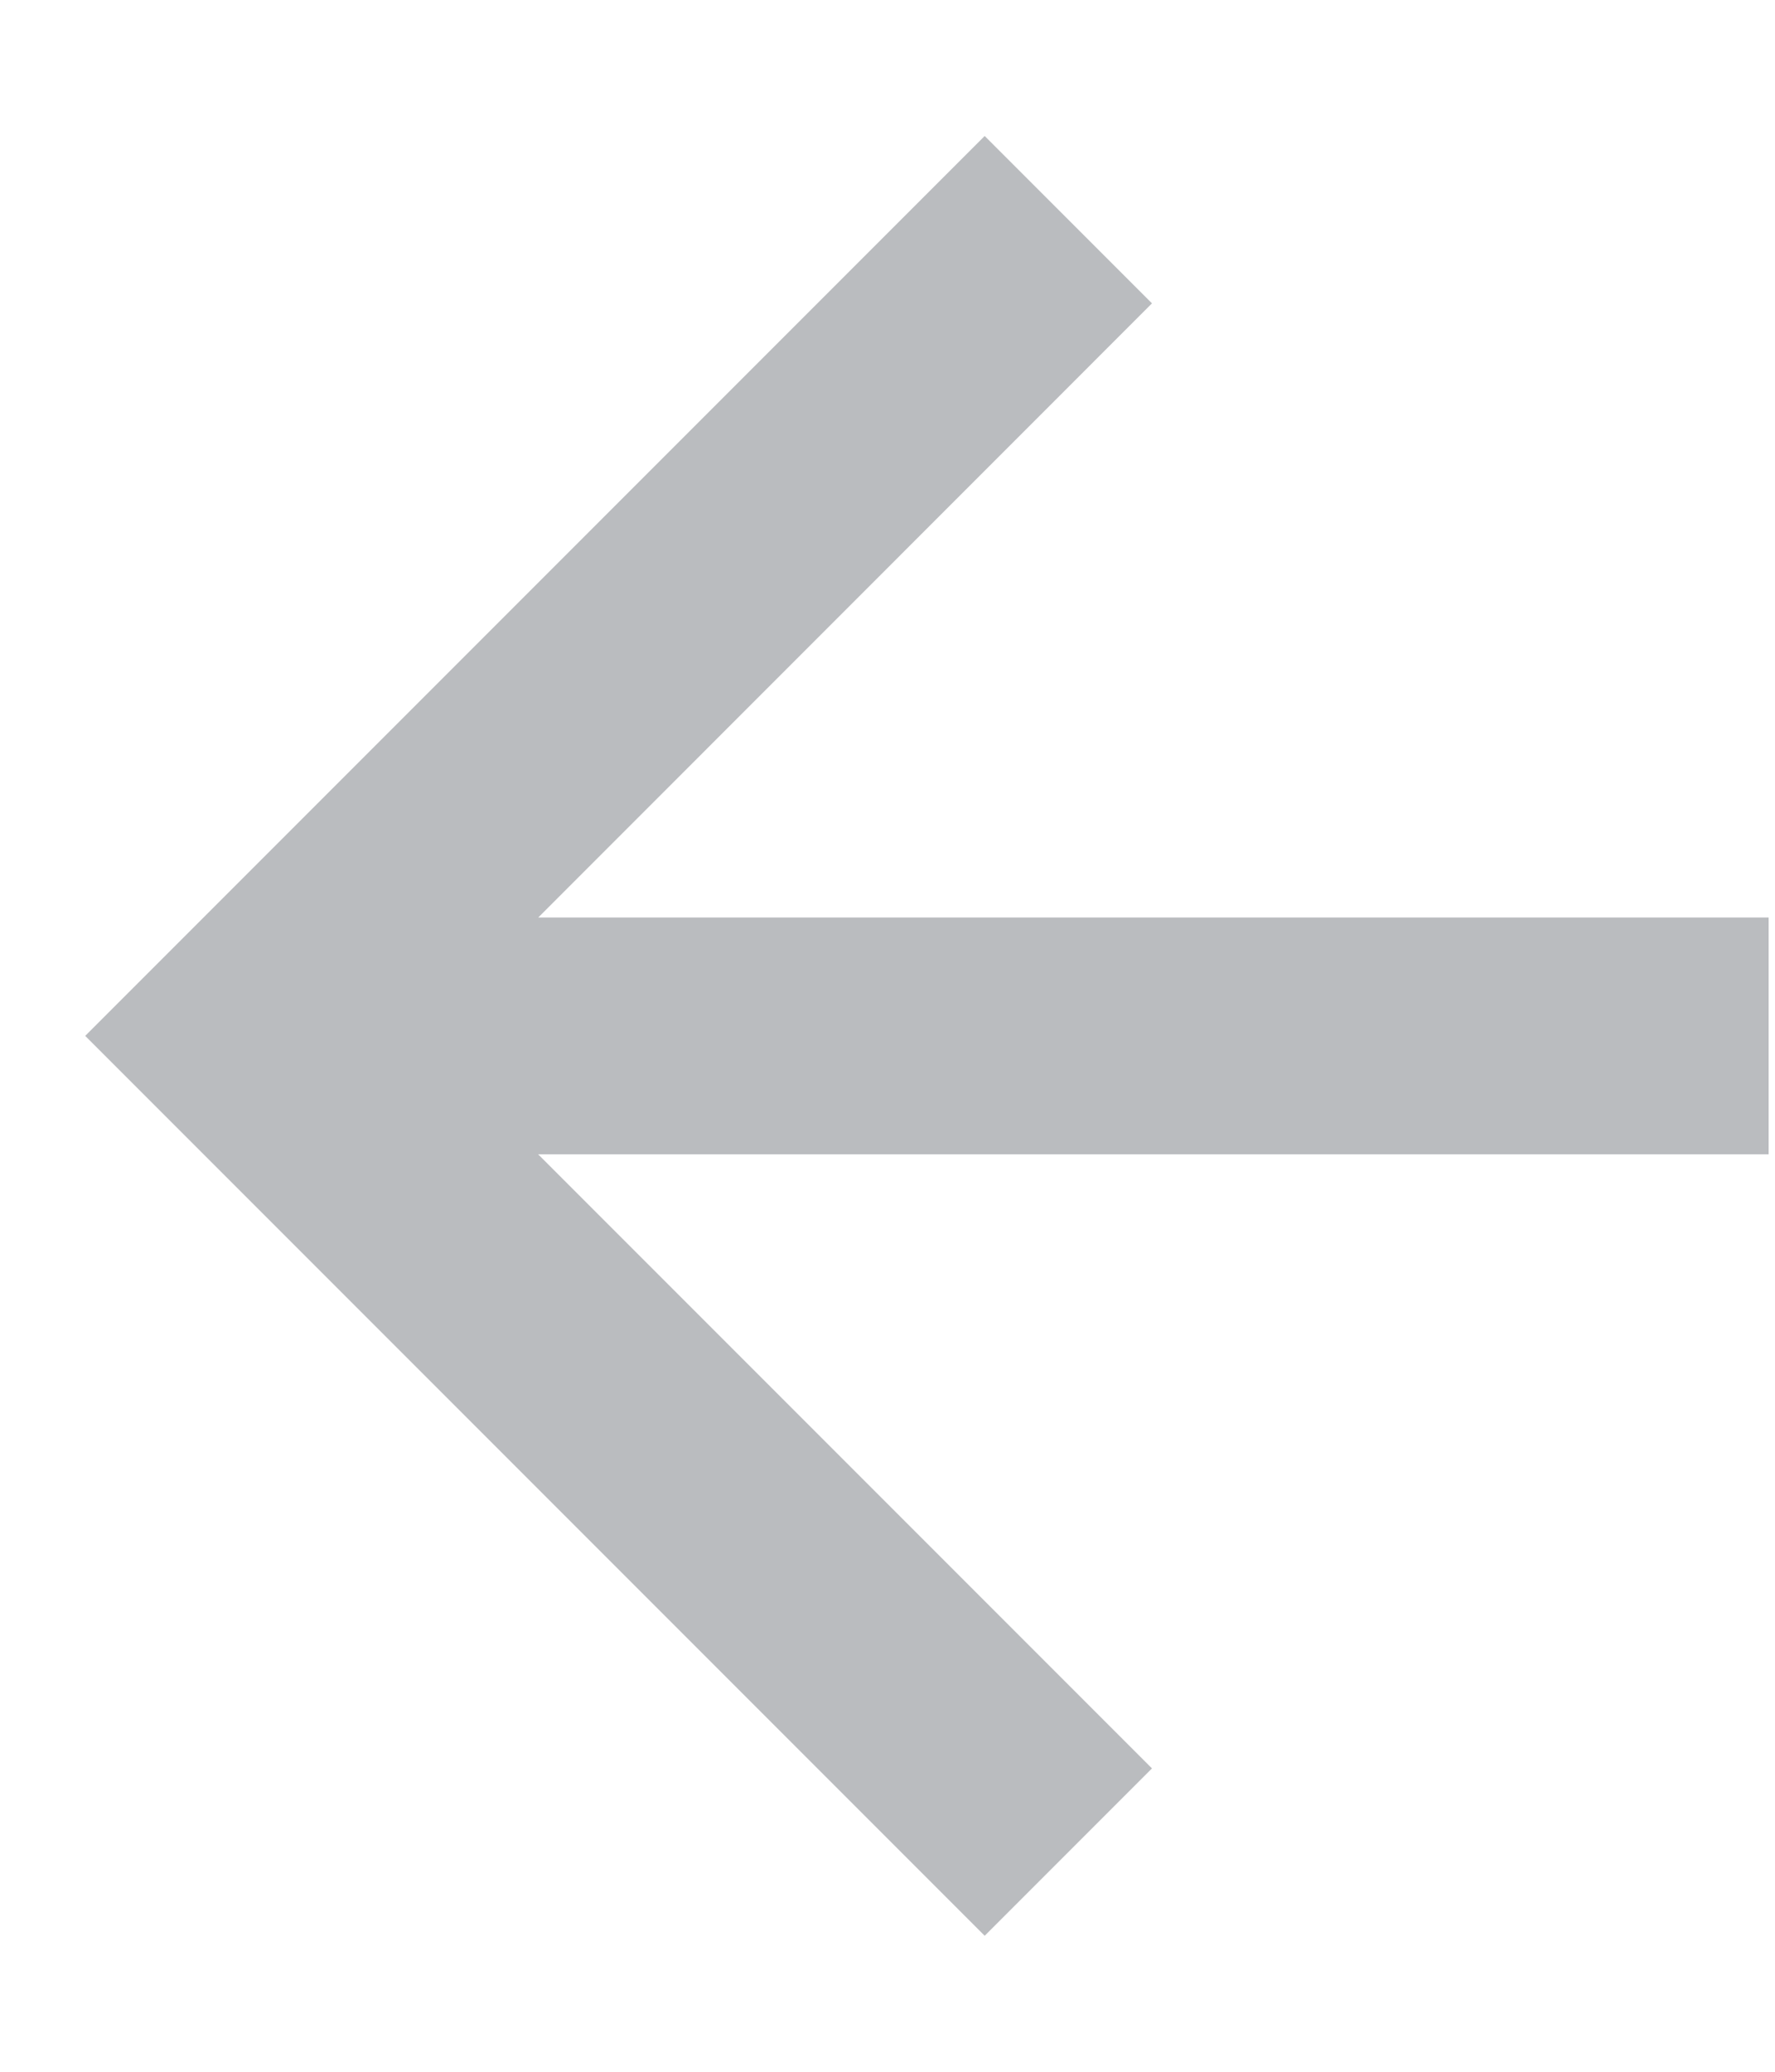 <svg xmlns="http://www.w3.org/2000/svg" width="12" height="14" viewBox="0 0 12 14" fill="none">
  <path d="M6.657 13.081L0.576 7L6.657 0.919L7.788 2.05L3.639 6.2L11.957 6.2L11.957 7.8L3.638 7.8L7.788 11.95L6.657 13.081Z" fill="#BABCBF"/>
</svg>
